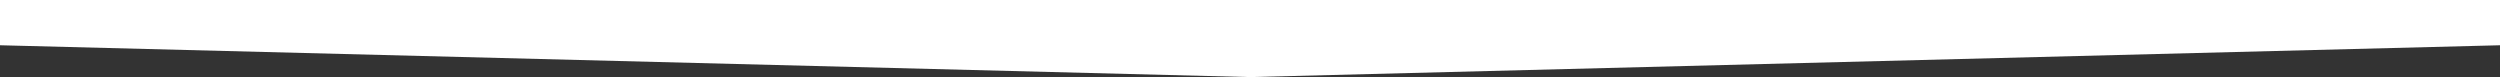 <svg version="1.1" id="Layer_1" xmlns="http://www.w3.org/2000/svg" xmlns:xlink="http://www.w3.org/1999/xlink" x="0px" y="0px" width="1200px" height="37px" viewBox="0 12.452 1200 37" enable-background="new 0 12.452 1200 37" xml:space="preserve" preserveAspectRatio="none">
  <rect x="0" y="12.452" width="1200" height="37" fill="#333333" stroke="none"/>
  <polygon fill="#ffffff" points="1200,12.452 0,12.452 0,34.175 600,49.452 1200,34.175 "/>
</svg>
